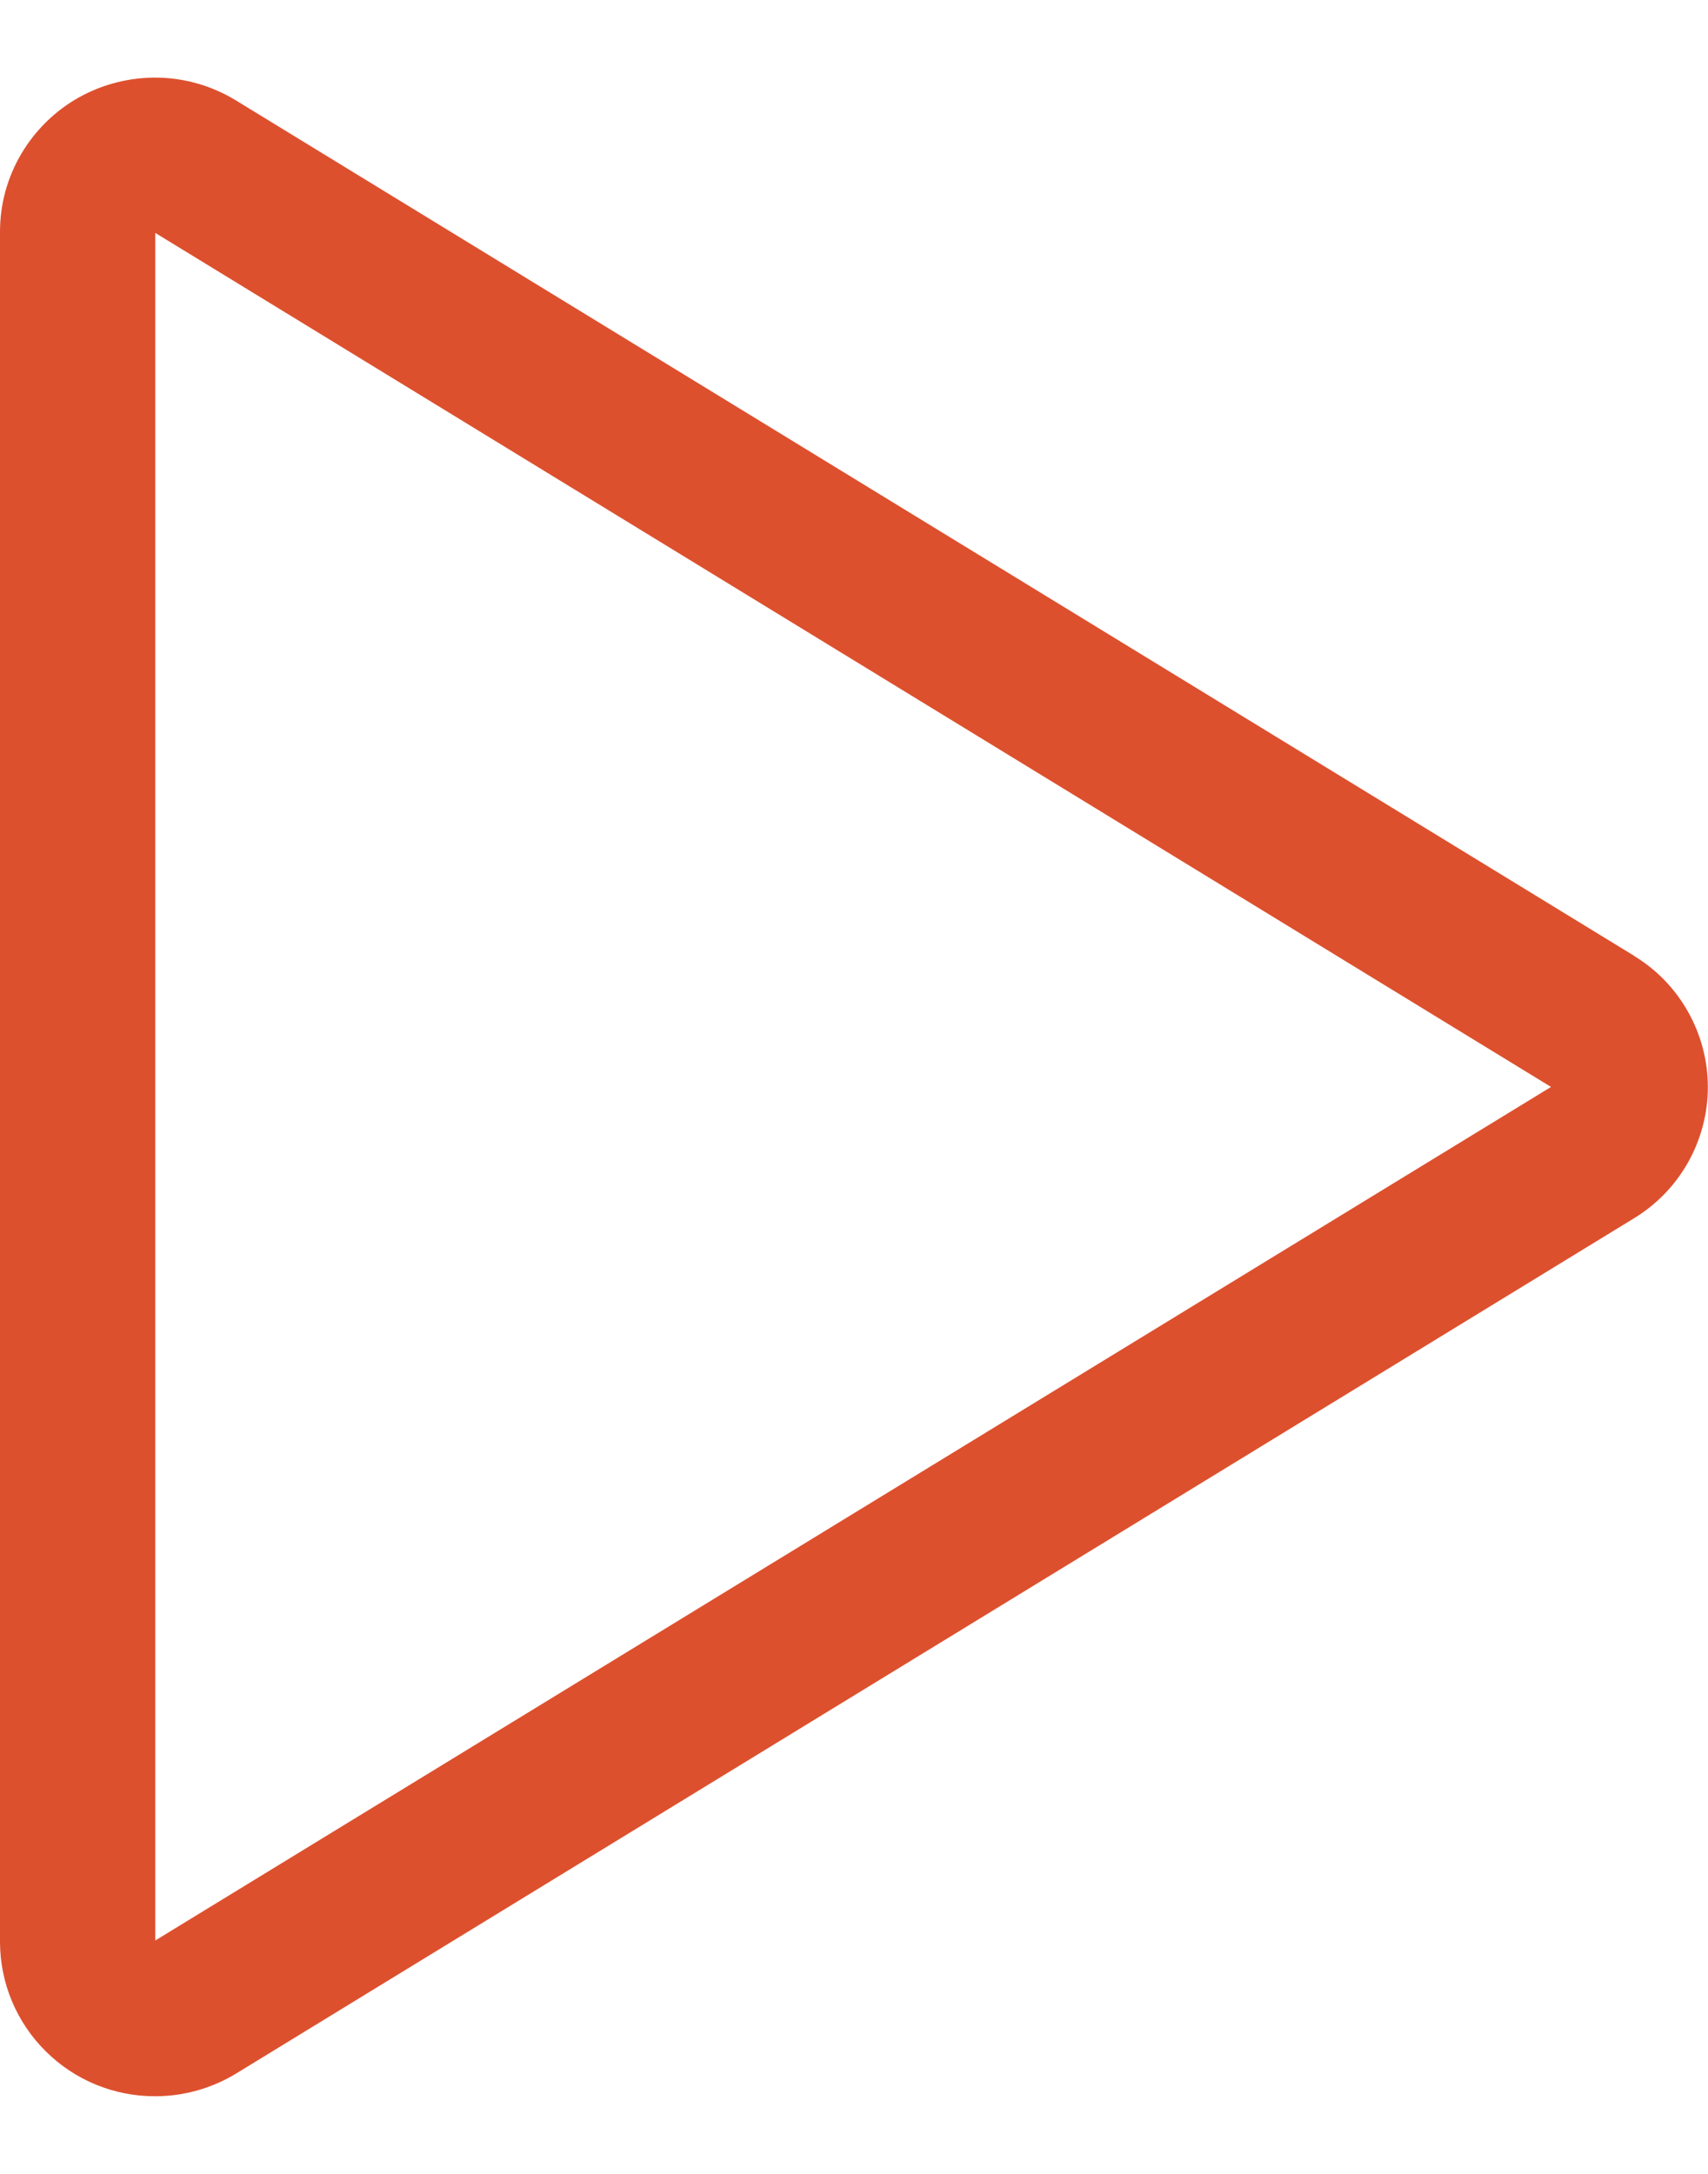 <svg width="11" height="14" viewBox="0 0 11 14" fill="none" xmlns="http://www.w3.org/2000/svg">
<path d="M10.525 6.156L1.52 0.647C1.368 0.554 1.194 0.503 1.016 0.5C0.838 0.497 0.663 0.541 0.507 0.628C0.354 0.714 0.226 0.84 0.137 0.991C0.047 1.143 0 1.316 0 1.492V12.508C0.001 12.773 0.107 13.025 0.295 13.211C0.482 13.397 0.736 13.501 1 13.5C1.184 13.5 1.365 13.449 1.522 13.353L10.525 7.845C10.67 7.756 10.789 7.633 10.872 7.485C10.955 7.337 10.999 7.17 10.999 7.001C10.999 6.831 10.955 6.665 10.872 6.517C10.789 6.369 10.67 6.245 10.525 6.157V6.156ZM1 12.497V1.5L9.989 7L1 12.497Z" fill="#DD502E"/>
</svg>
